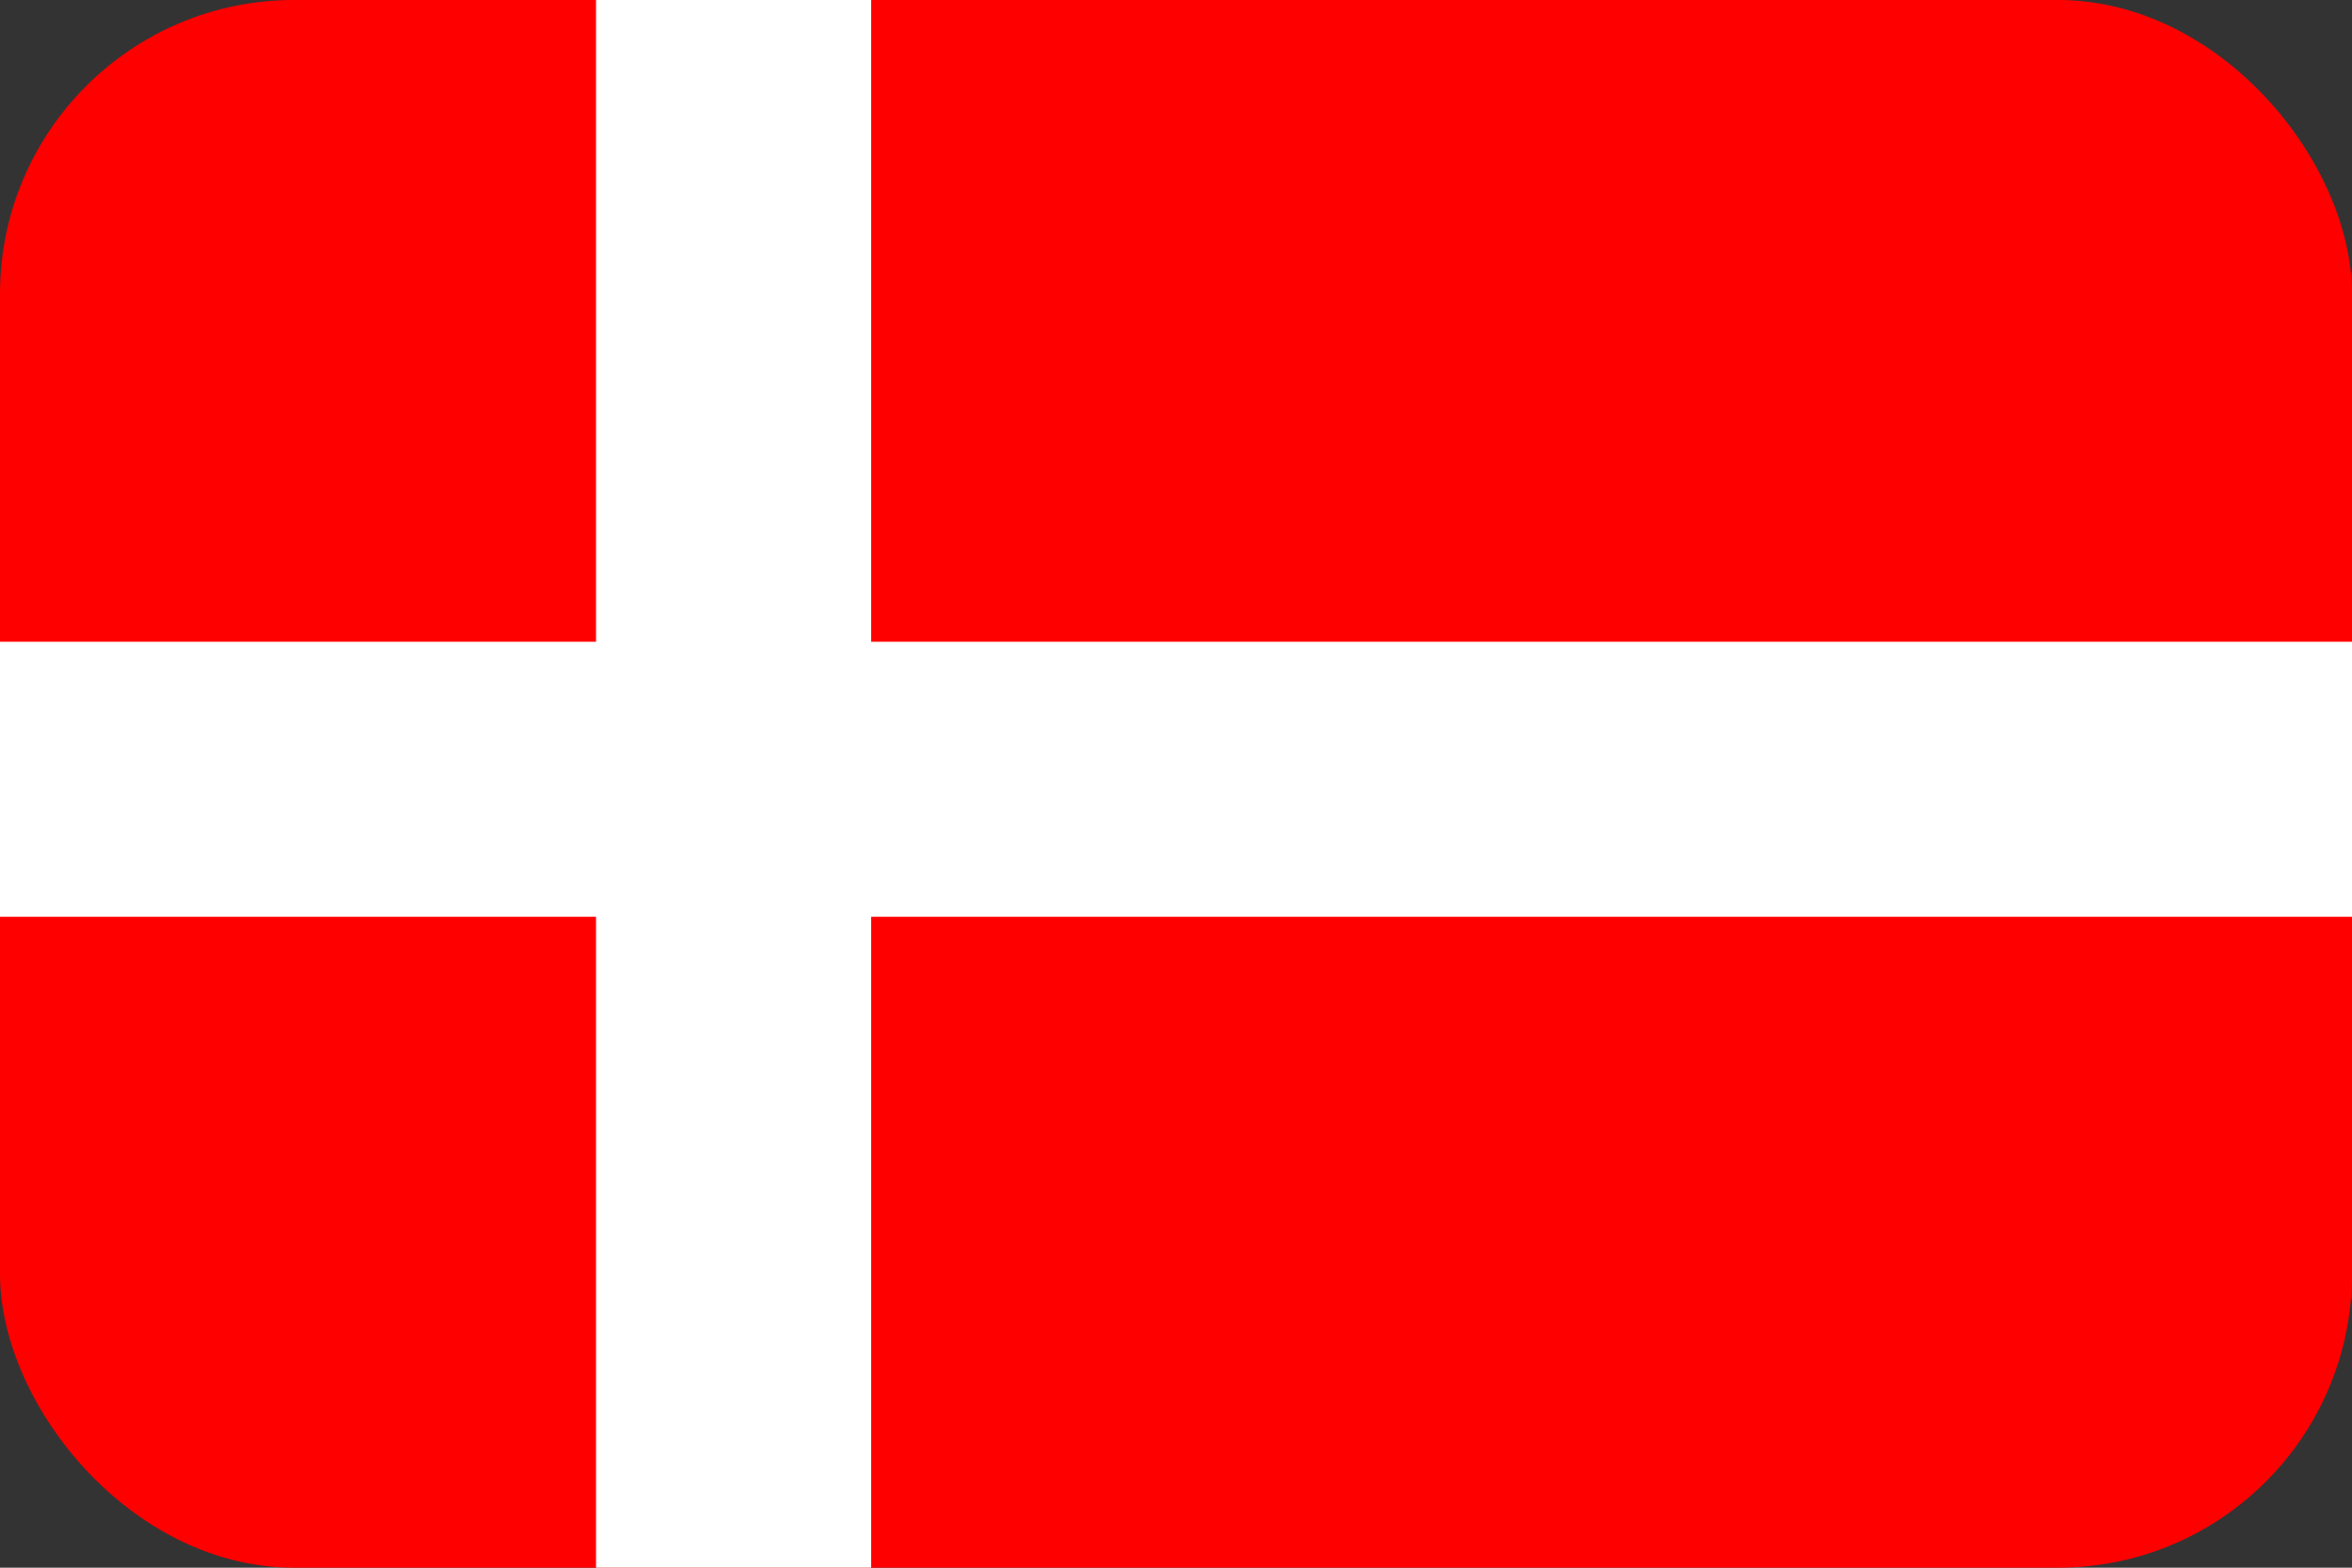 <svg width="24" height="16" viewBox="0 0 24 16" fill="none" xmlns="http://www.w3.org/2000/svg">
<rect x="0" y="0" width="24" height="16" fill="#333333" stroke="none"/>
<g clip-path="url(#clip0_1011_6706)">
<path d="M0 0H24V16H0V0Z" fill="#FF0000"/>
<path d="M8.889 0H6.082V6.55H0V9.357H6.082V16H8.889V9.357H24V6.55H8.889V0Z" fill="white"/>
</g>
<defs>
<clipPath id="clip0_1011_6706">
<rect width="24" height="16" rx="3" fill="white"/>
</clipPath>
</defs>
</svg>
